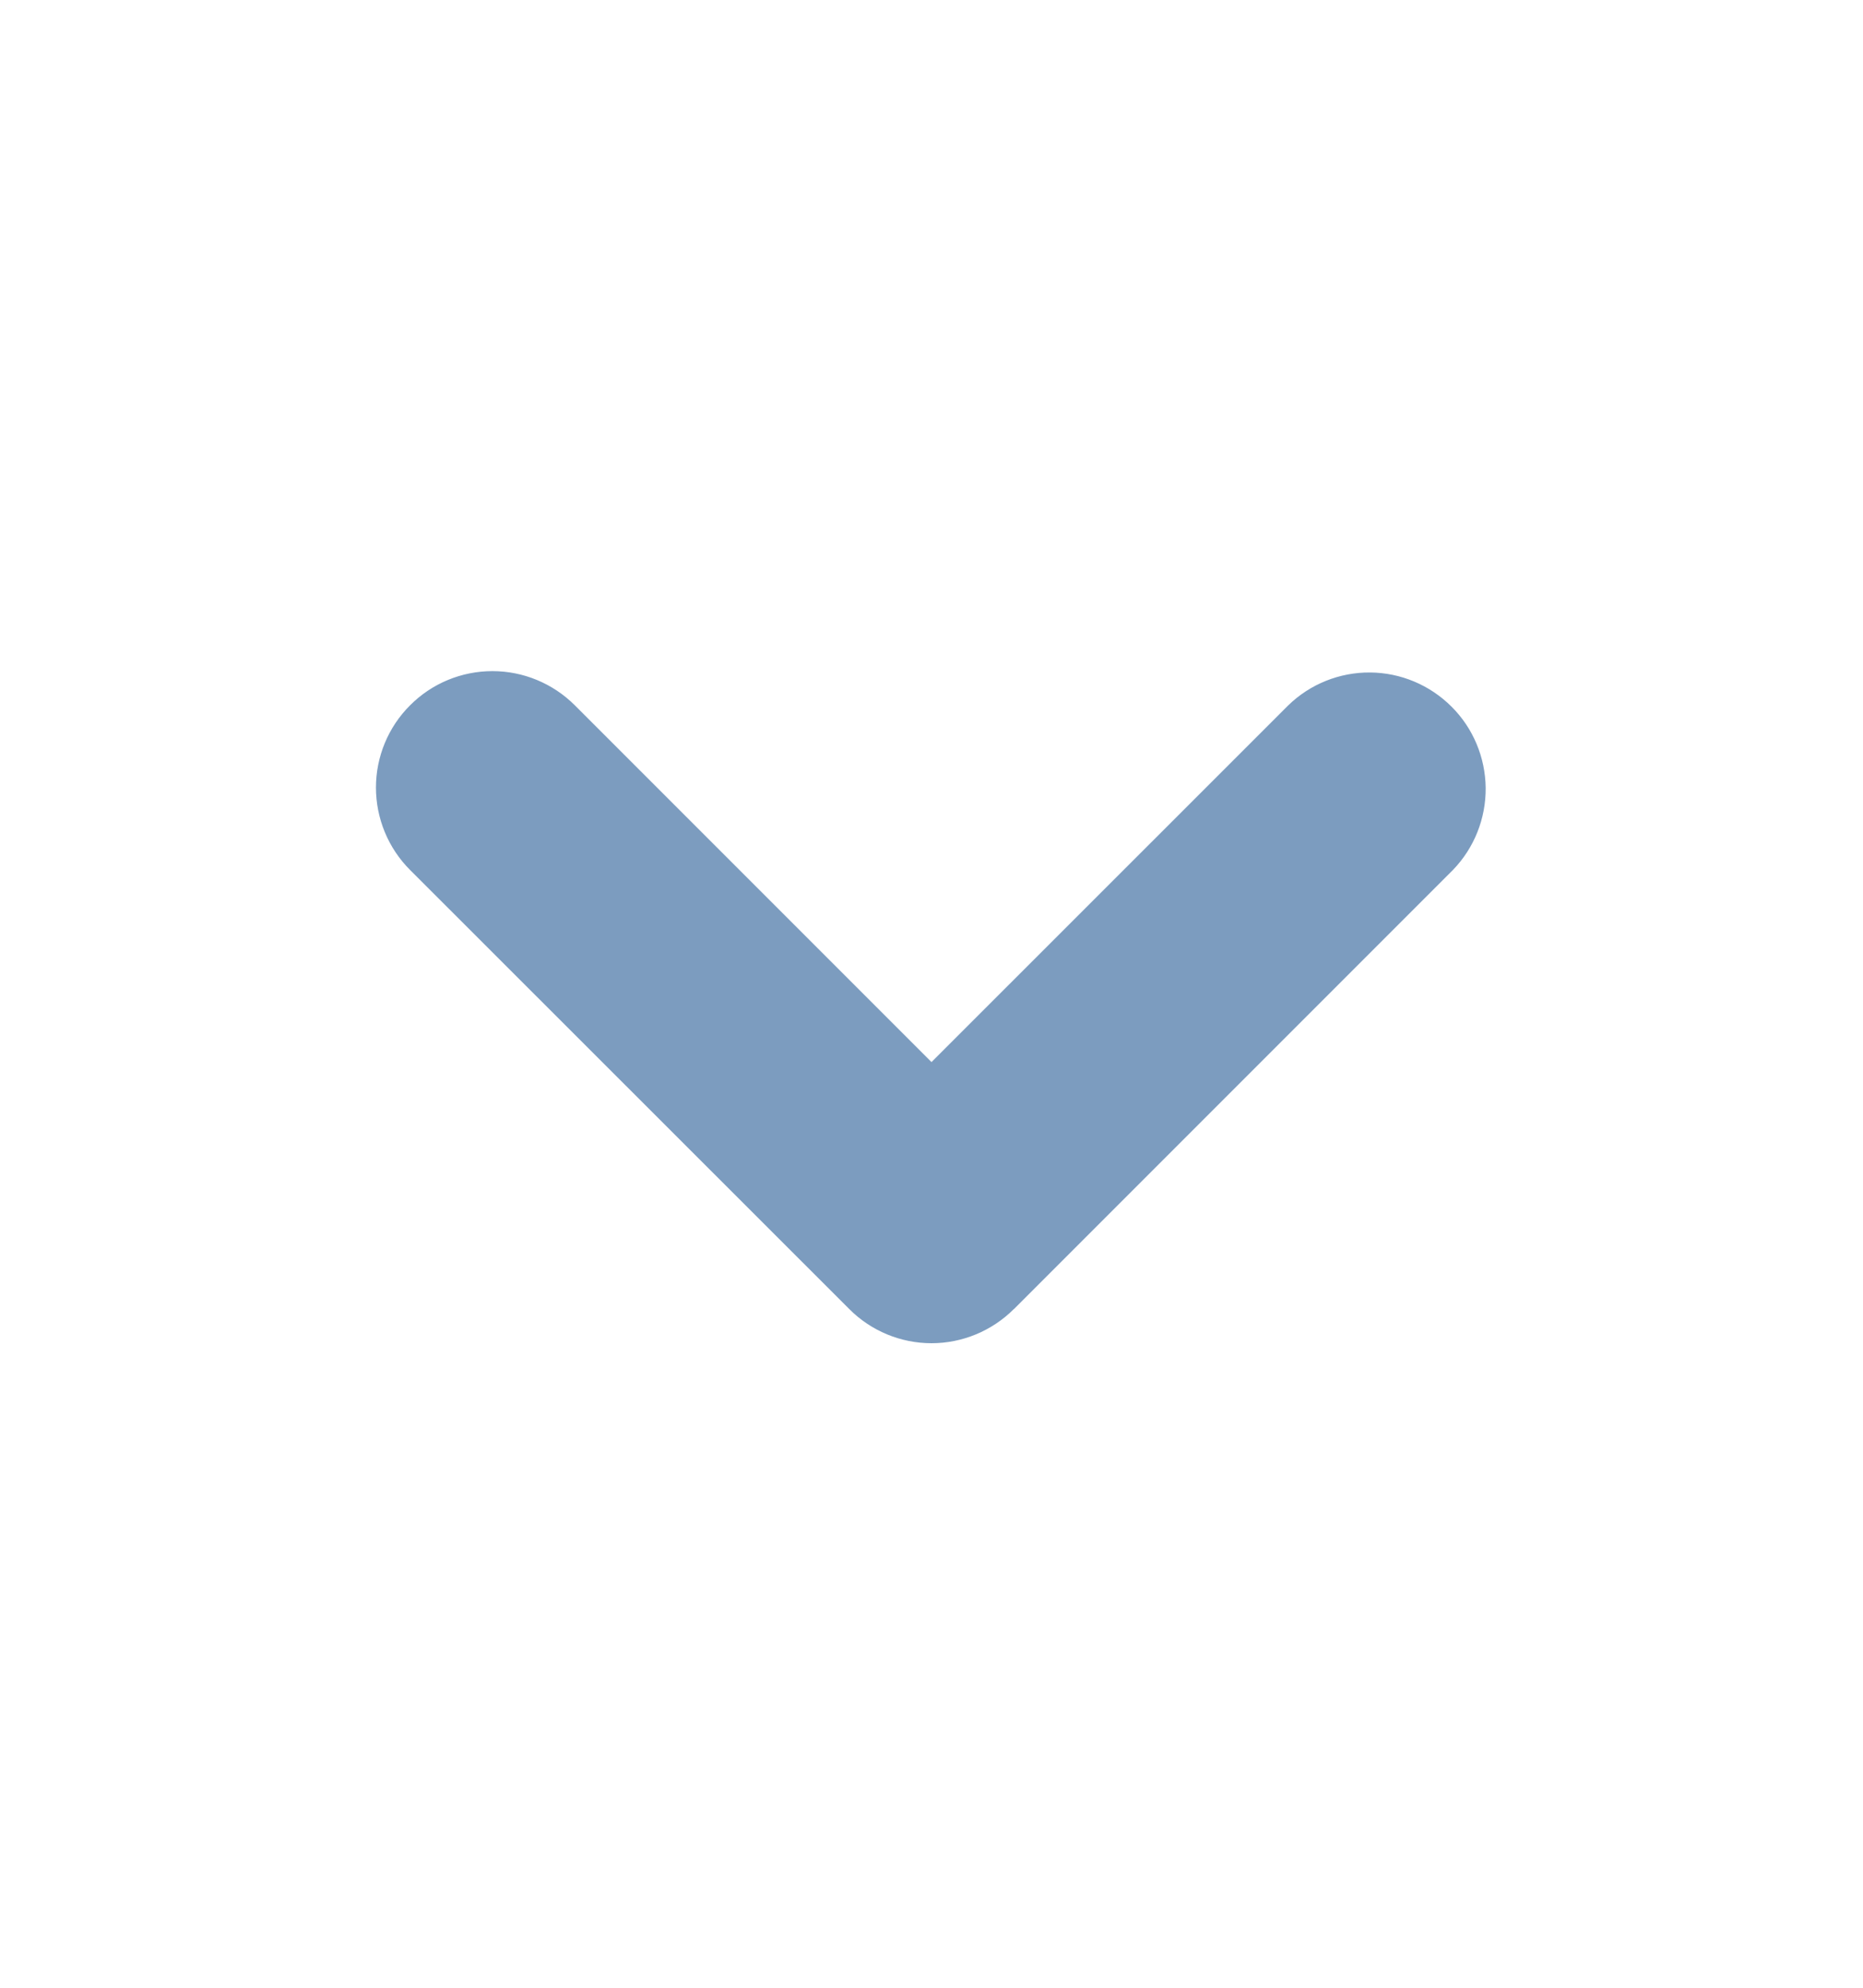 <svg width="15" height="16" viewBox="0 0 15 16" fill="none" xmlns="http://www.w3.org/2000/svg">
<g clip-path="url(#clip0_182_944)">
<path fill-rule="evenodd" clip-rule="evenodd" d="M8.163 10.537C7.987 10.713 7.748 10.812 7.5 10.812C7.252 10.812 7.013 10.713 6.838 10.537L3.301 7.002C3.126 6.827 3.027 6.588 3.027 6.339C3.027 6.091 3.126 5.852 3.302 5.677C3.477 5.501 3.716 5.402 3.965 5.402C4.213 5.402 4.452 5.501 4.628 5.677L7.5 8.549L10.373 5.677C10.549 5.506 10.786 5.411 11.032 5.413C11.278 5.415 11.513 5.514 11.687 5.688C11.861 5.861 11.959 6.096 11.962 6.342C11.964 6.588 11.87 6.825 11.699 7.002L8.163 10.538L8.163 10.537Z" fill="#7C9CBF"/>
</g>
<defs>
<clipPath id="clip0_182_944">
<rect width="15" height="15" fill="white" transform="translate(0 0.5)"/>
</clipPath>
</defs>
</svg>
